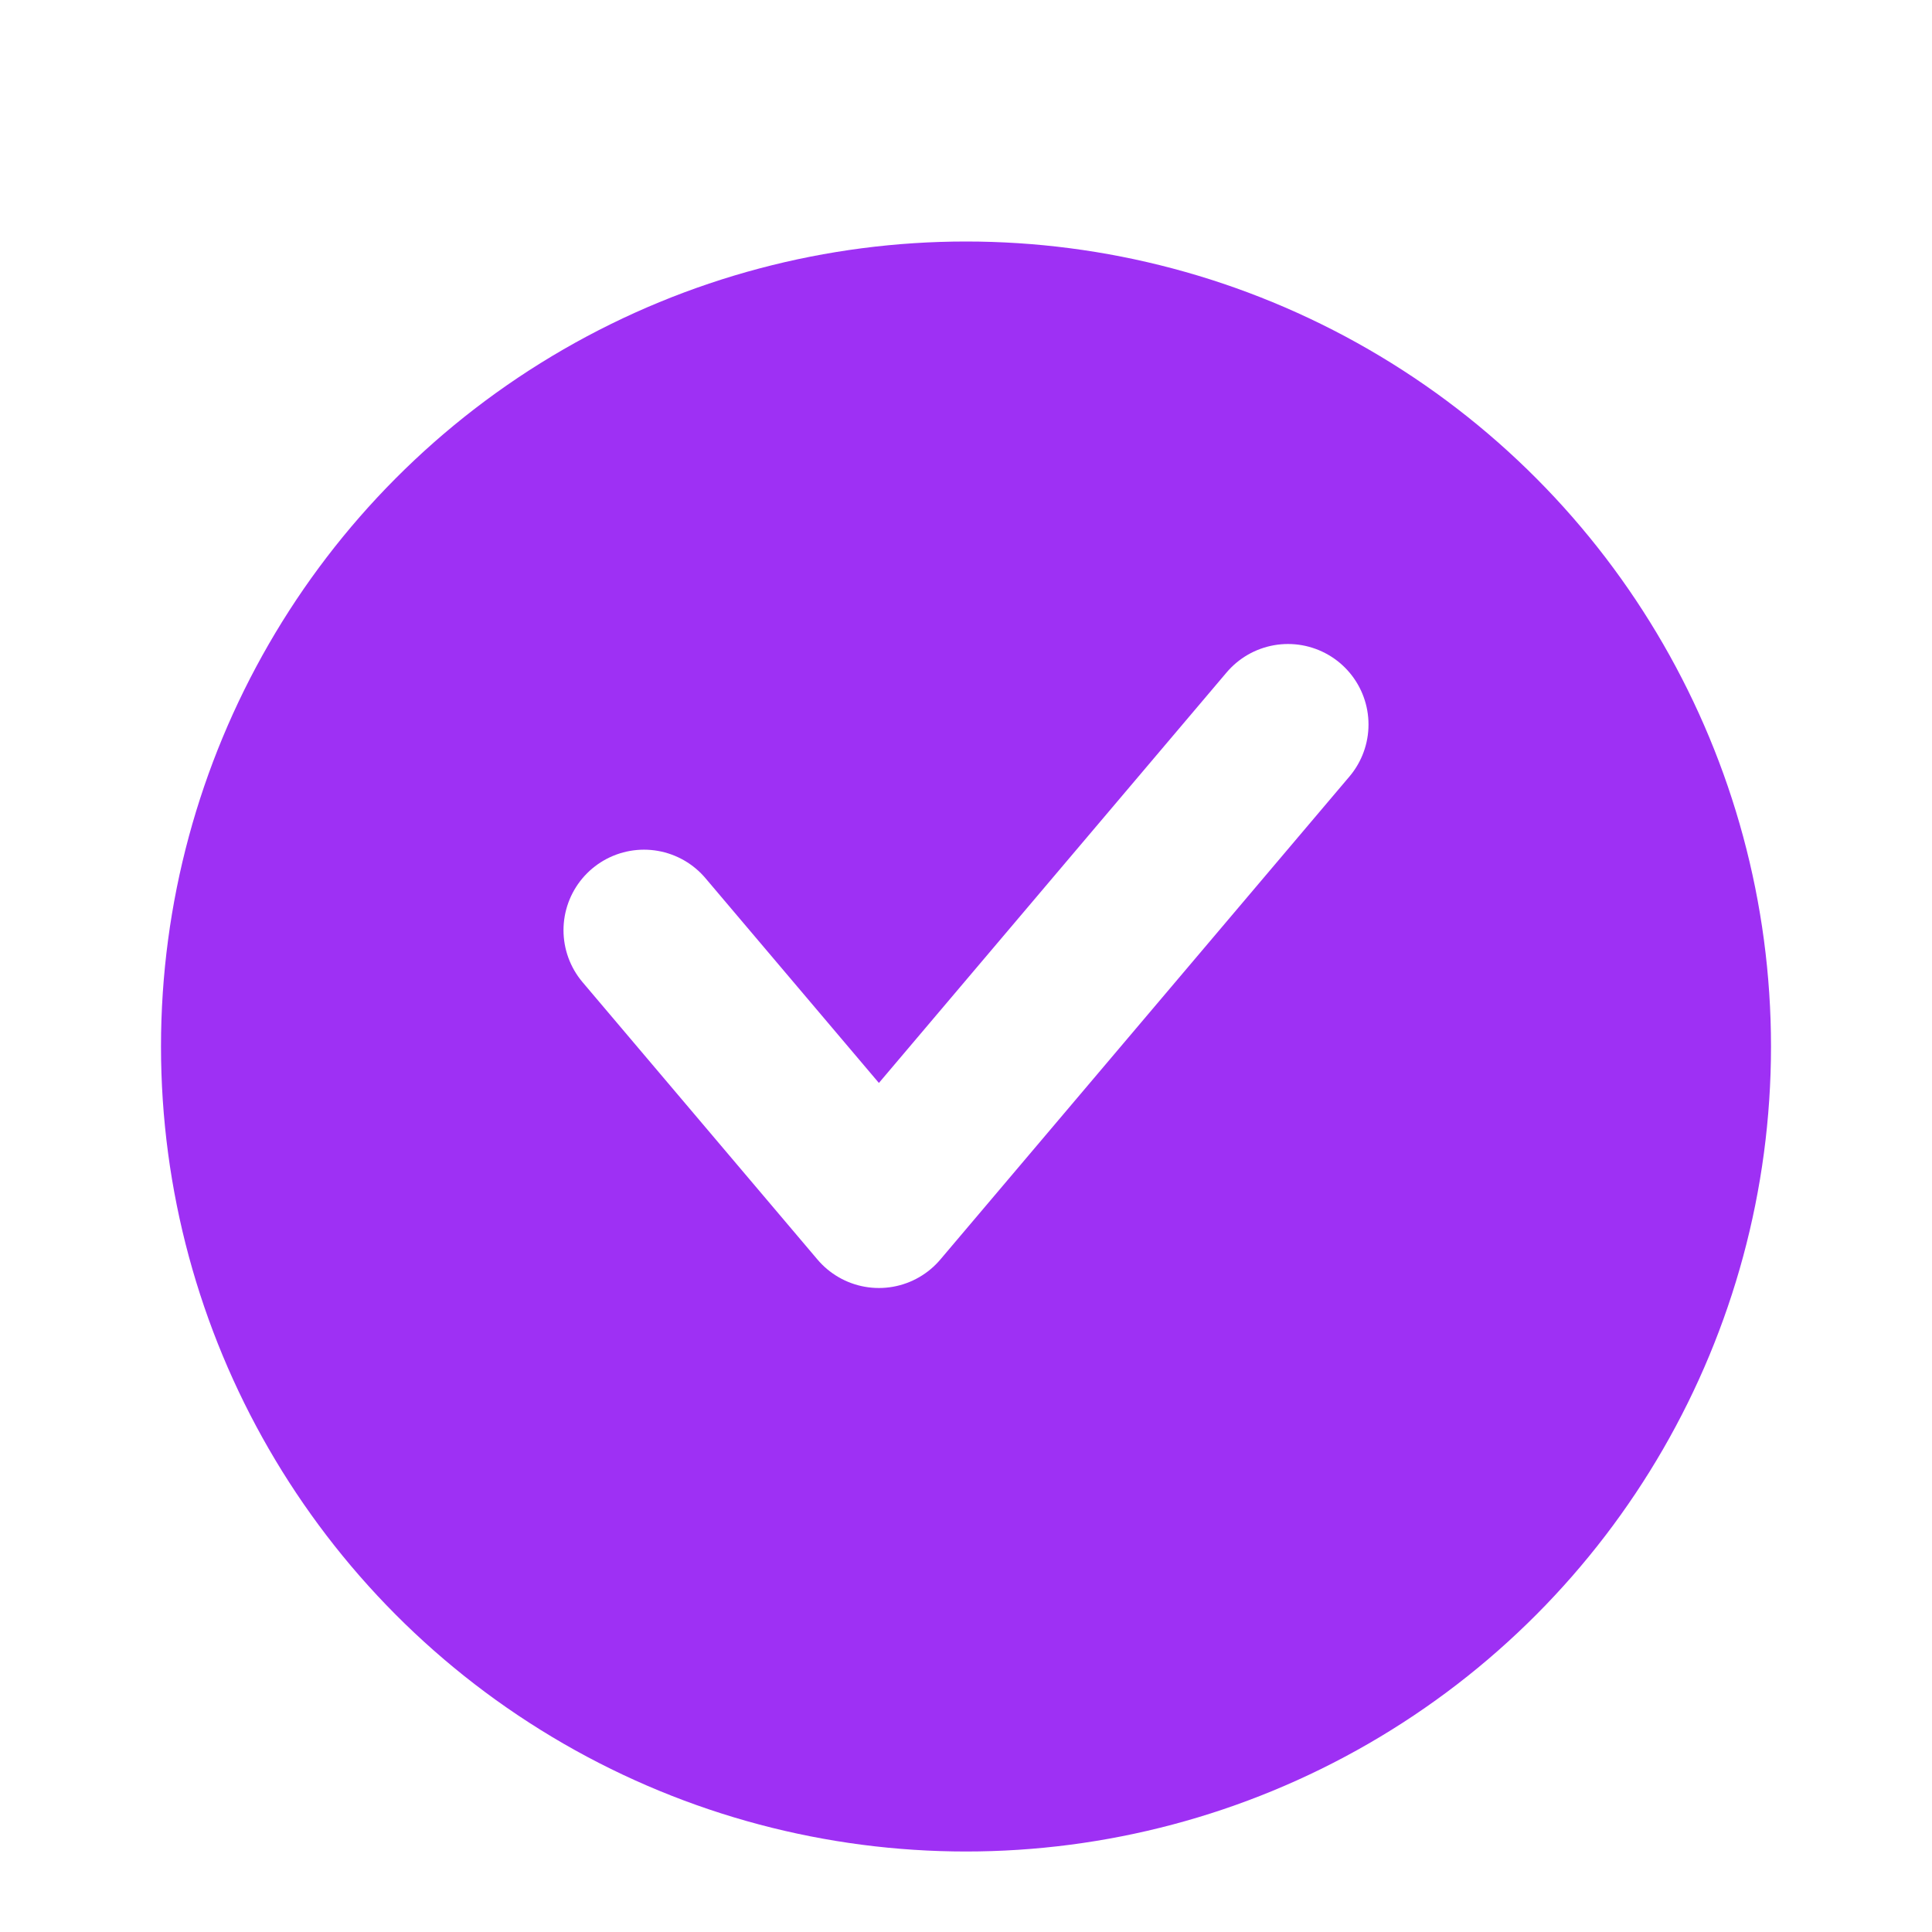 <svg width="24" height="24" viewBox="0 0 24 24" fill="none" xmlns="http://www.w3.org/2000/svg">
    <g clip-path="url(#1ra2raat7a)">
        <g filter="url(#gn58pzlccb)">
            <circle cx="12" cy="12" r="10" fill="#9E30F4"/>
        </g>
        <path d="m16 9-5.082 6L8 11.555" stroke="#fff" stroke-width="2" stroke-linecap="round" stroke-linejoin="round"/>
    </g>
    <defs>
        <clipPath id="1ra2raat7a">
            <path fill="#fff" d="M0 0h24v24H0z"/>
        </clipPath>
        <filter id="gn58pzlccb" x="-2" y="-1" width="28" height="28" filterUnits="userSpaceOnUse" color-interpolation-filters="sRGB">
            <feFlood flood-opacity="0" result="BackgroundImageFix"/>
            <feColorMatrix in="SourceAlpha" values="0 0 0 0 0 0 0 0 0 0 0 0 0 0 0 0 0 0 127 0" result="hardAlpha"/>
            <feOffset dy="1"/>
            <feGaussianBlur stdDeviation="2"/>
            <feComposite in2="hardAlpha" operator="out"/>
            <feColorMatrix values="0 0 0 0 0 0 0 0 0 0 0 0 0 0 0 0 0 0 0.03 0"/>
            <feBlend in2="BackgroundImageFix" result="effect1_dropShadow_1427_9902"/>
            <feBlend in="SourceGraphic" in2="effect1_dropShadow_1427_9902" result="shape"/>
        </filter>
    </defs>
</svg>
